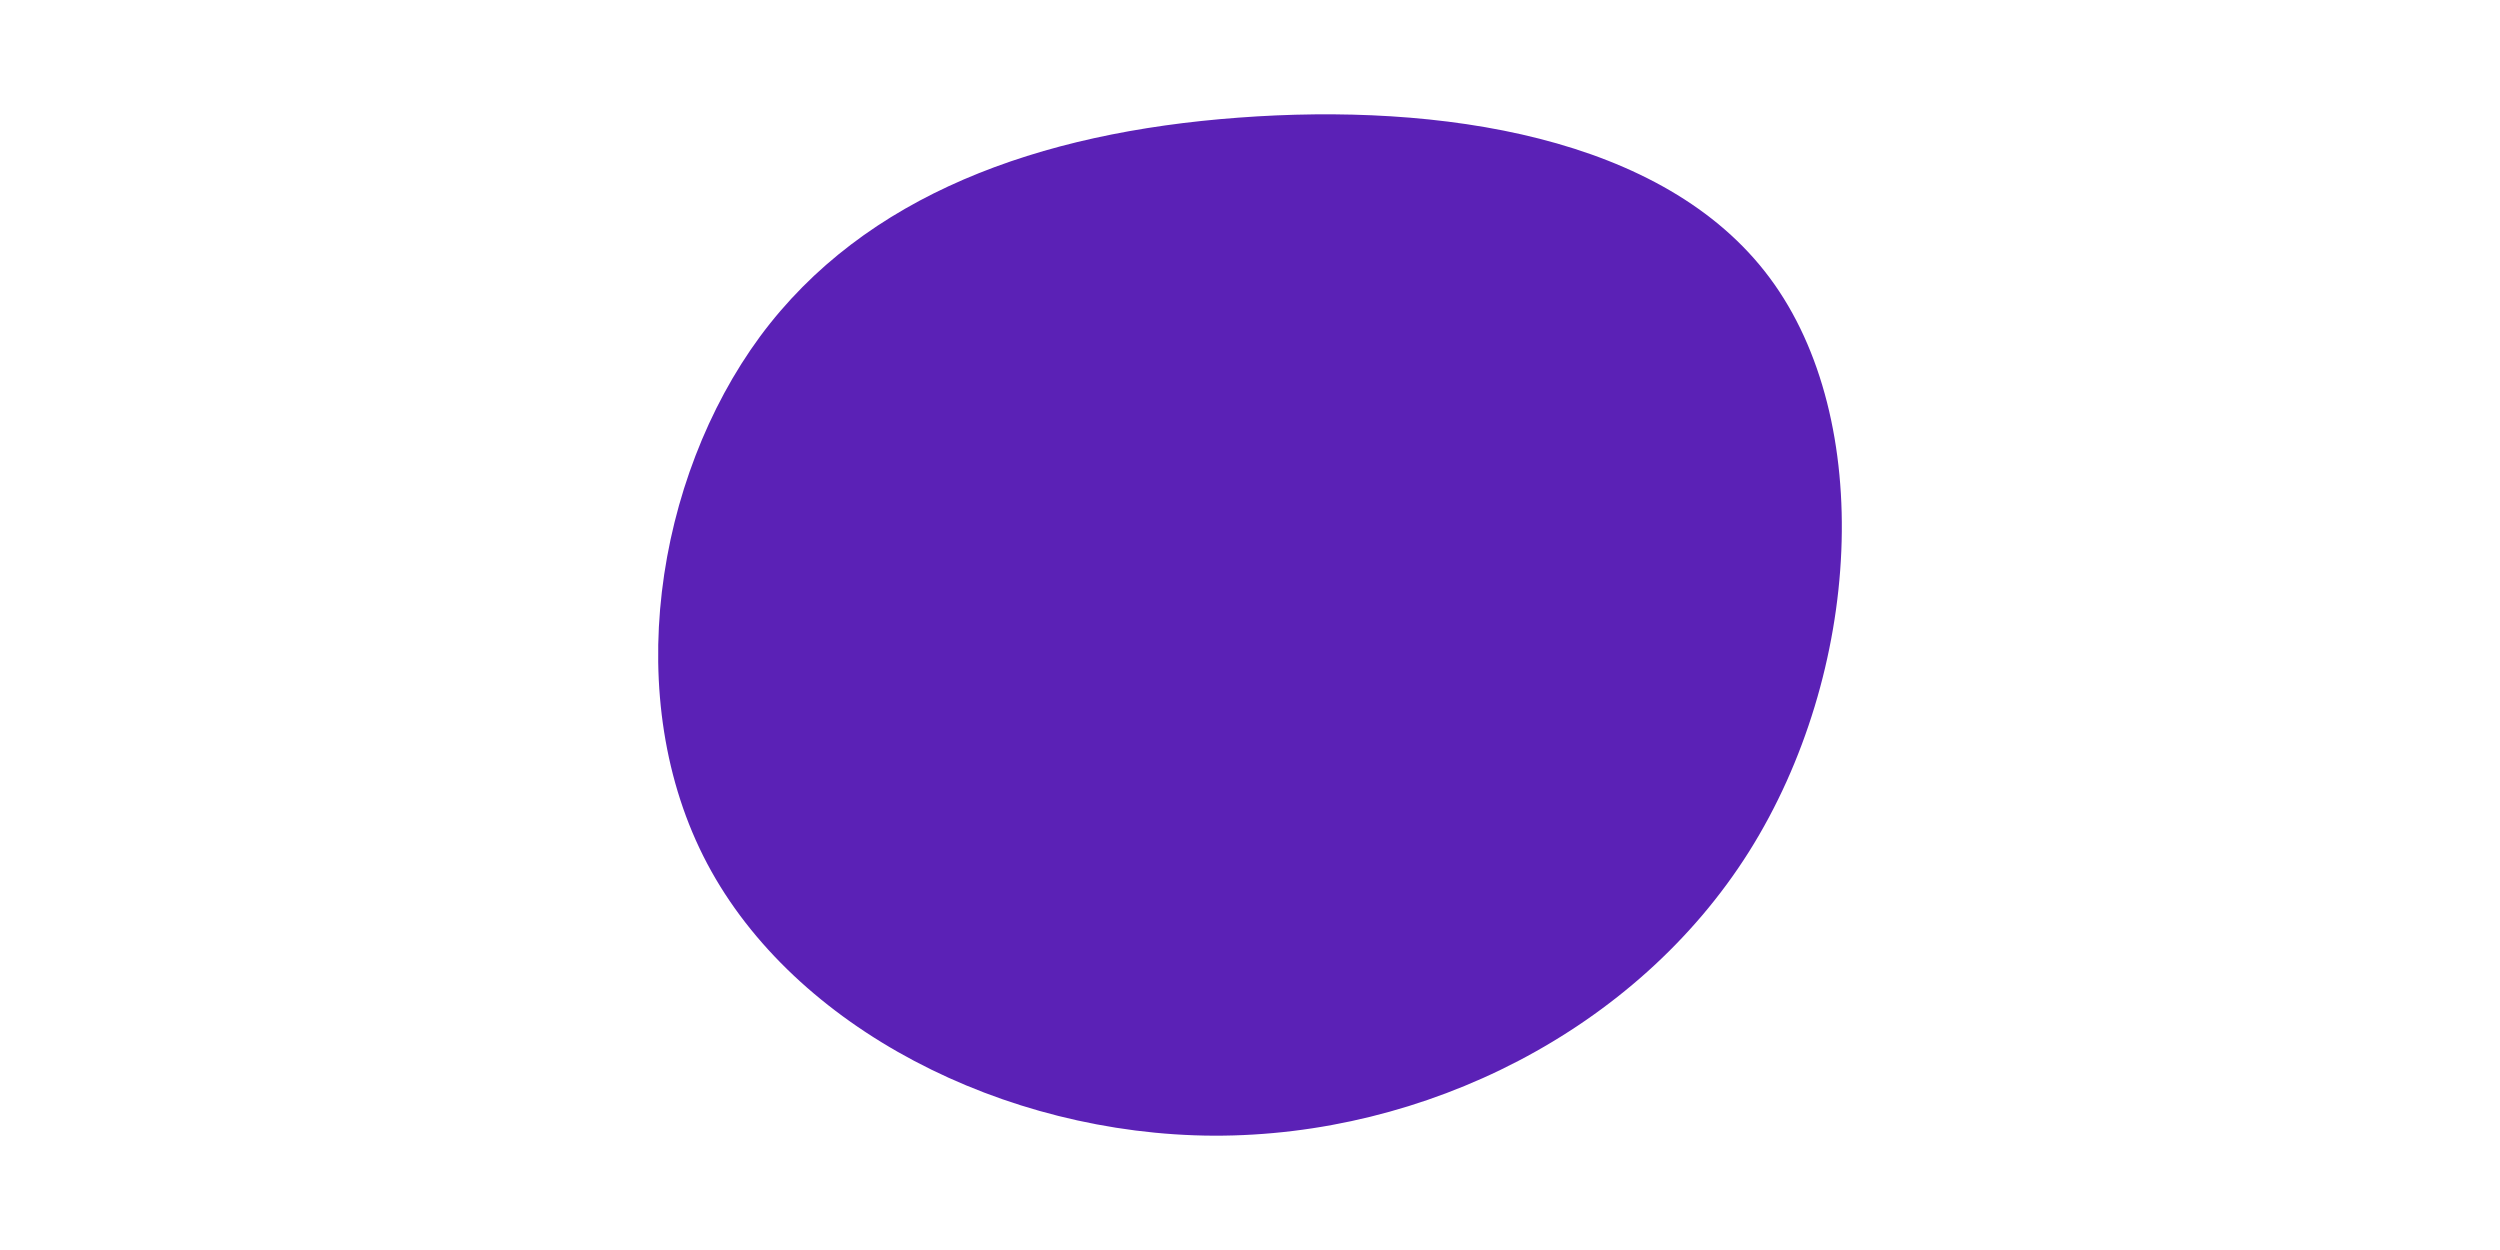 <svg id="visual" viewBox="0 0 900 450" width="900" height="450" xmlns="http://www.w3.org/2000/svg" xmlns:xlink="http://www.w3.org/1999/xlink" version="1.1"><rect x="0" y="0" width="900" height="450" fill="#fff"></rect><g transform="translate(436.614 201.048)"><path d="M200.5 -101C238.6 -49.8 233.6 41.1 193 105.6C152.4 170 76.2 208 0.4 207.8C-75.3 207.5 -150.7 169 -182 109.9C-213.3 50.8 -200.6 -28.8 -163 -79.9C-125.3 -130.9 -62.6 -153.4 9.3 -158.7C81.2 -164.1 162.4 -152.3 200.5 -101" fill="#5b21b6"></path></g></svg>